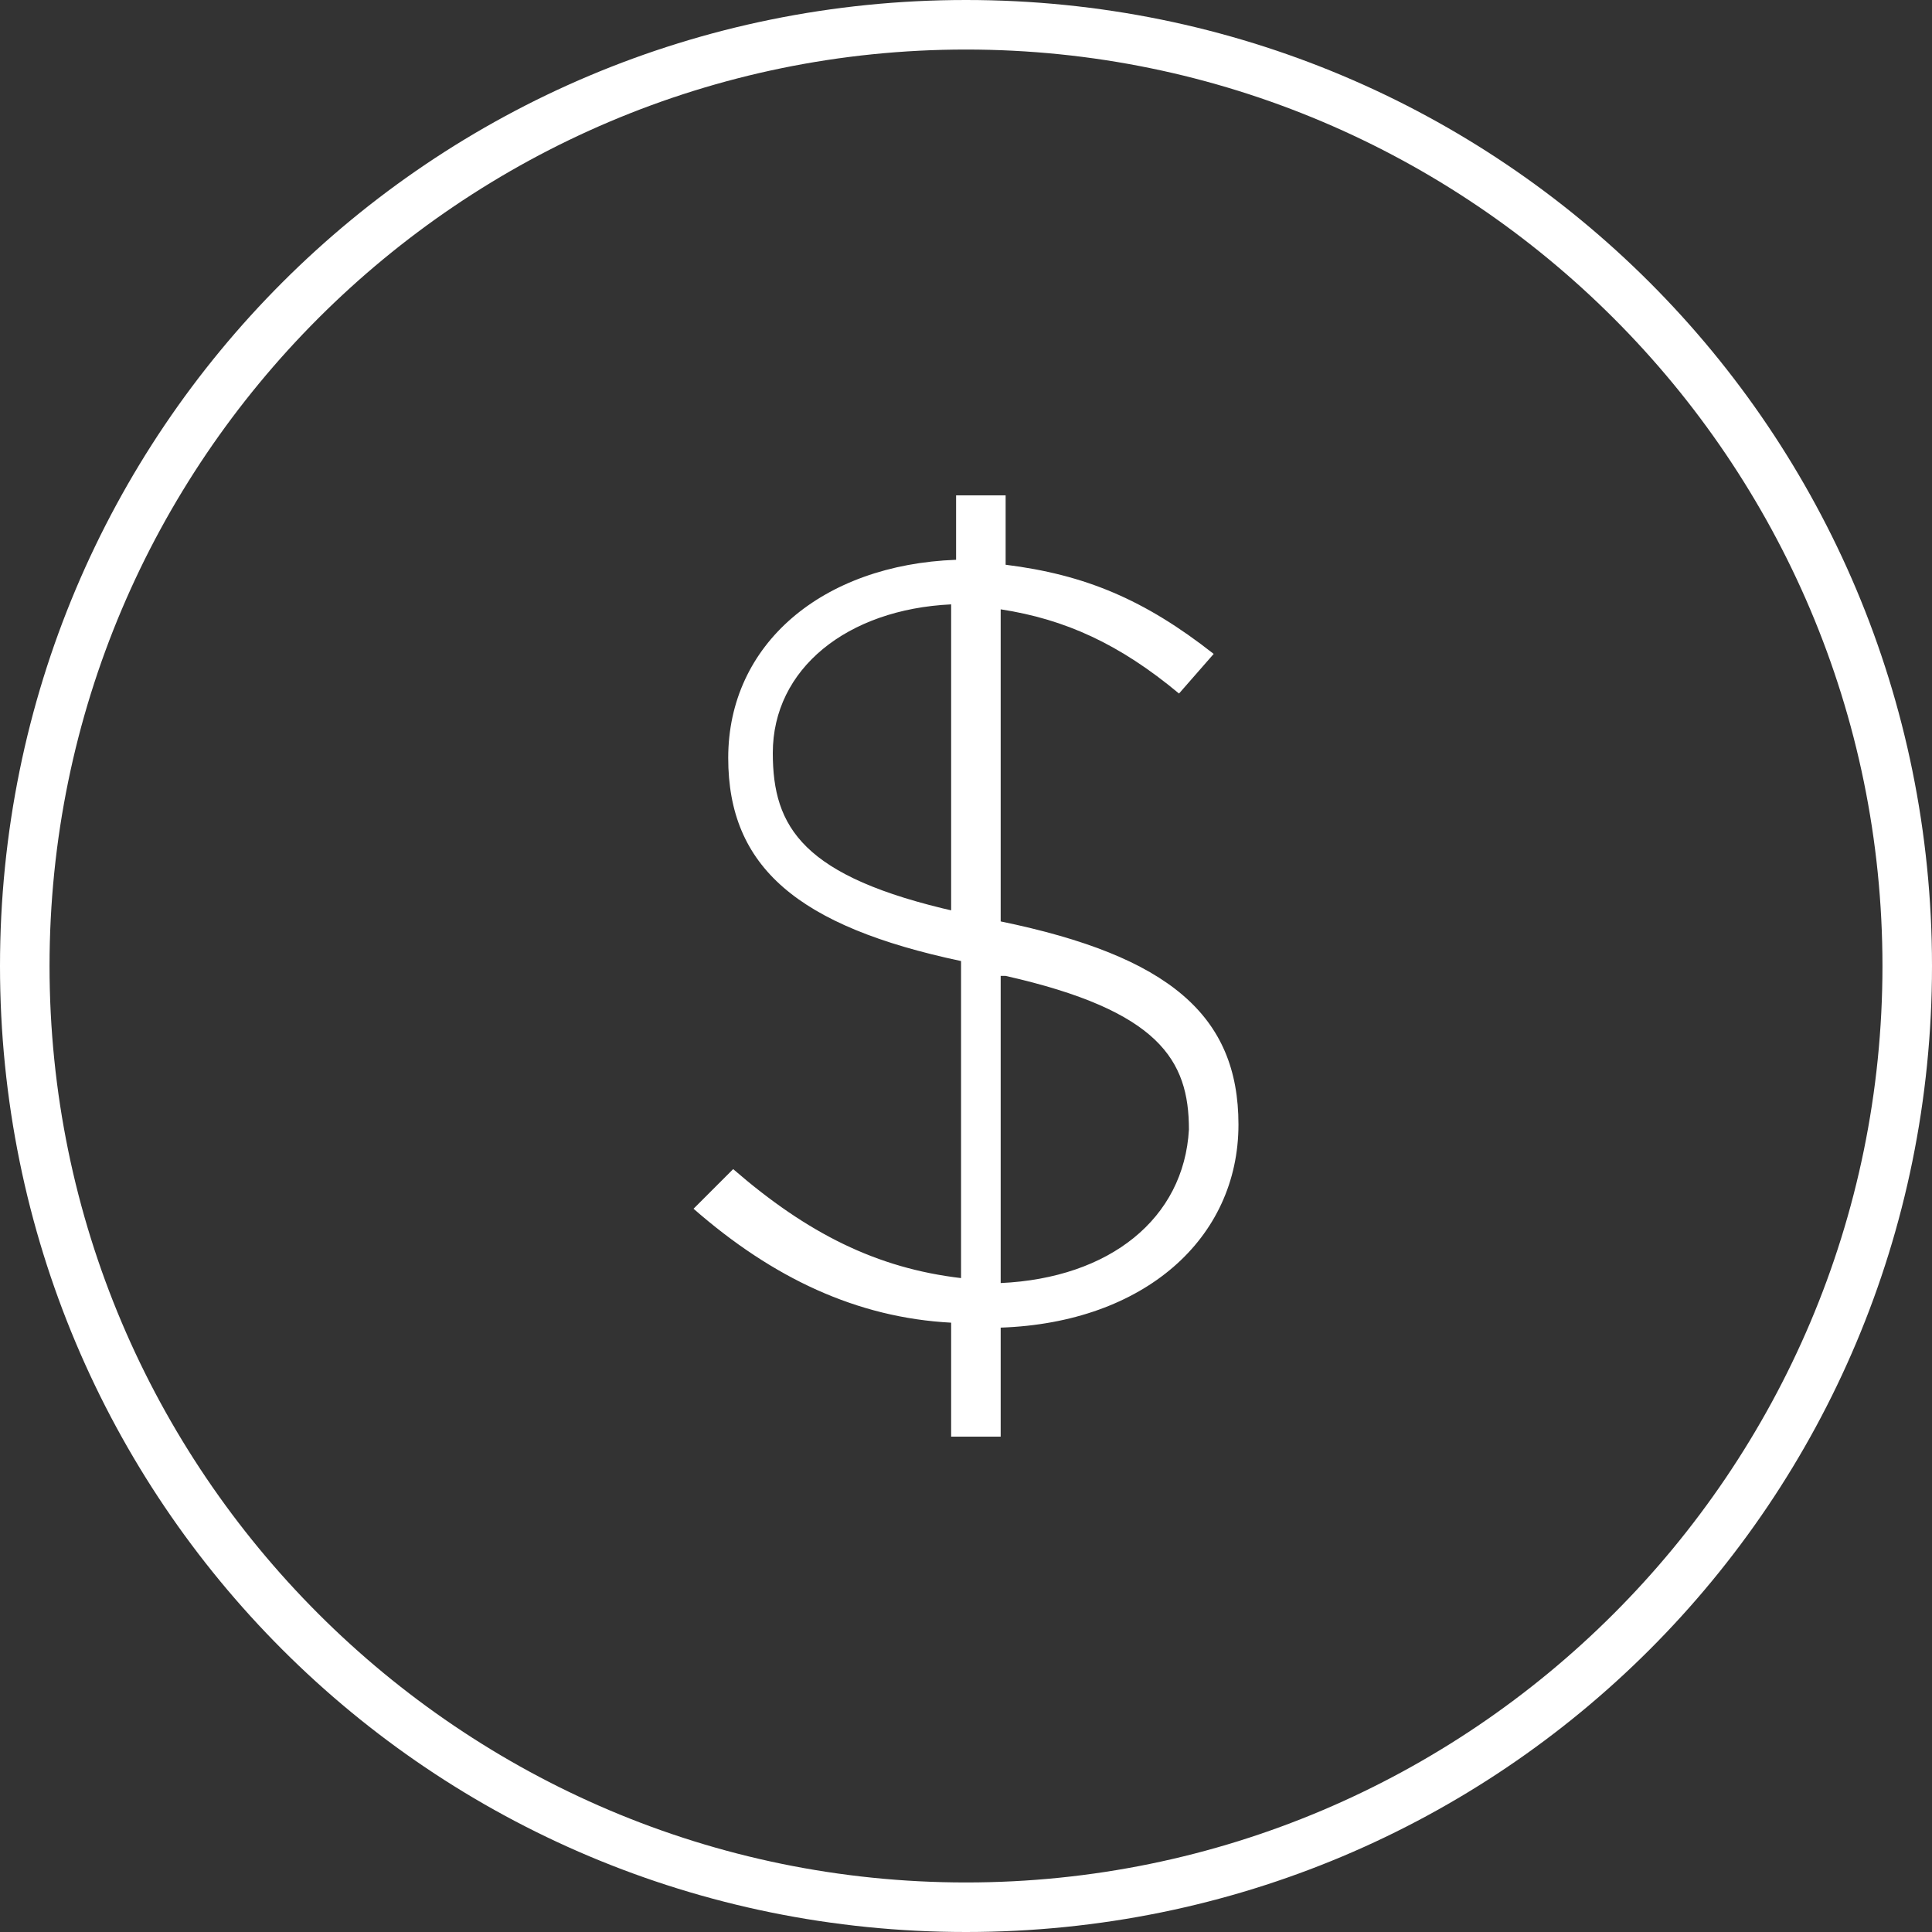 <svg viewBox="0 0 39 39">
	<rect x="0" y="0" width="39" height="39" fill="#333333" stroke="none"/>
	<path fill="#FFFFFF" d="M19.5,39C8.7,39,0,30.3,0,19.5S8.7,0,19.5,0S39,8.7,39,19.5S30.3,39,19.5,39z M19.5,1C9.3,1,1,9.3,1,19.5 S9.3,38,19.5,38S38,29.7,38,19.5S29.7,1,19.5,1z M25,22.7c0-2.2-1.4-3.4-4.8-4.1l0,0v-6.3l0,0c1.3,0.2,2.4,0.7,3.6,1.7l0.7-0.8 c-1.4-1.1-2.6-1.6-4.2-1.8l0,0V10h-1v1.3l0,0c-2.7,0.1-4.6,1.7-4.6,4c0,2.2,1.4,3.4,4.7,4.1l0,0v6.4l0,0c-1.7-0.2-3.1-0.9-4.6-2.2 L14,24.4c1.6,1.4,3.3,2.2,5.2,2.3l0,0V29h1v-2.2l0,0C23.1,26.7,25,25,25,22.7z M19.3,18.4L19.3,18.4c-3.1-0.7-3.7-1.7-3.7-3.2 c0-1.7,1.5-2.9,3.6-3l0,0V18.4z M20.2,25.9L20.2,25.9l0-6.2l0.1,0c3.1,0.7,3.7,1.7,3.7,3.1C23.9,24.6,22.4,25.8,20.2,25.9z"/>
</svg>
